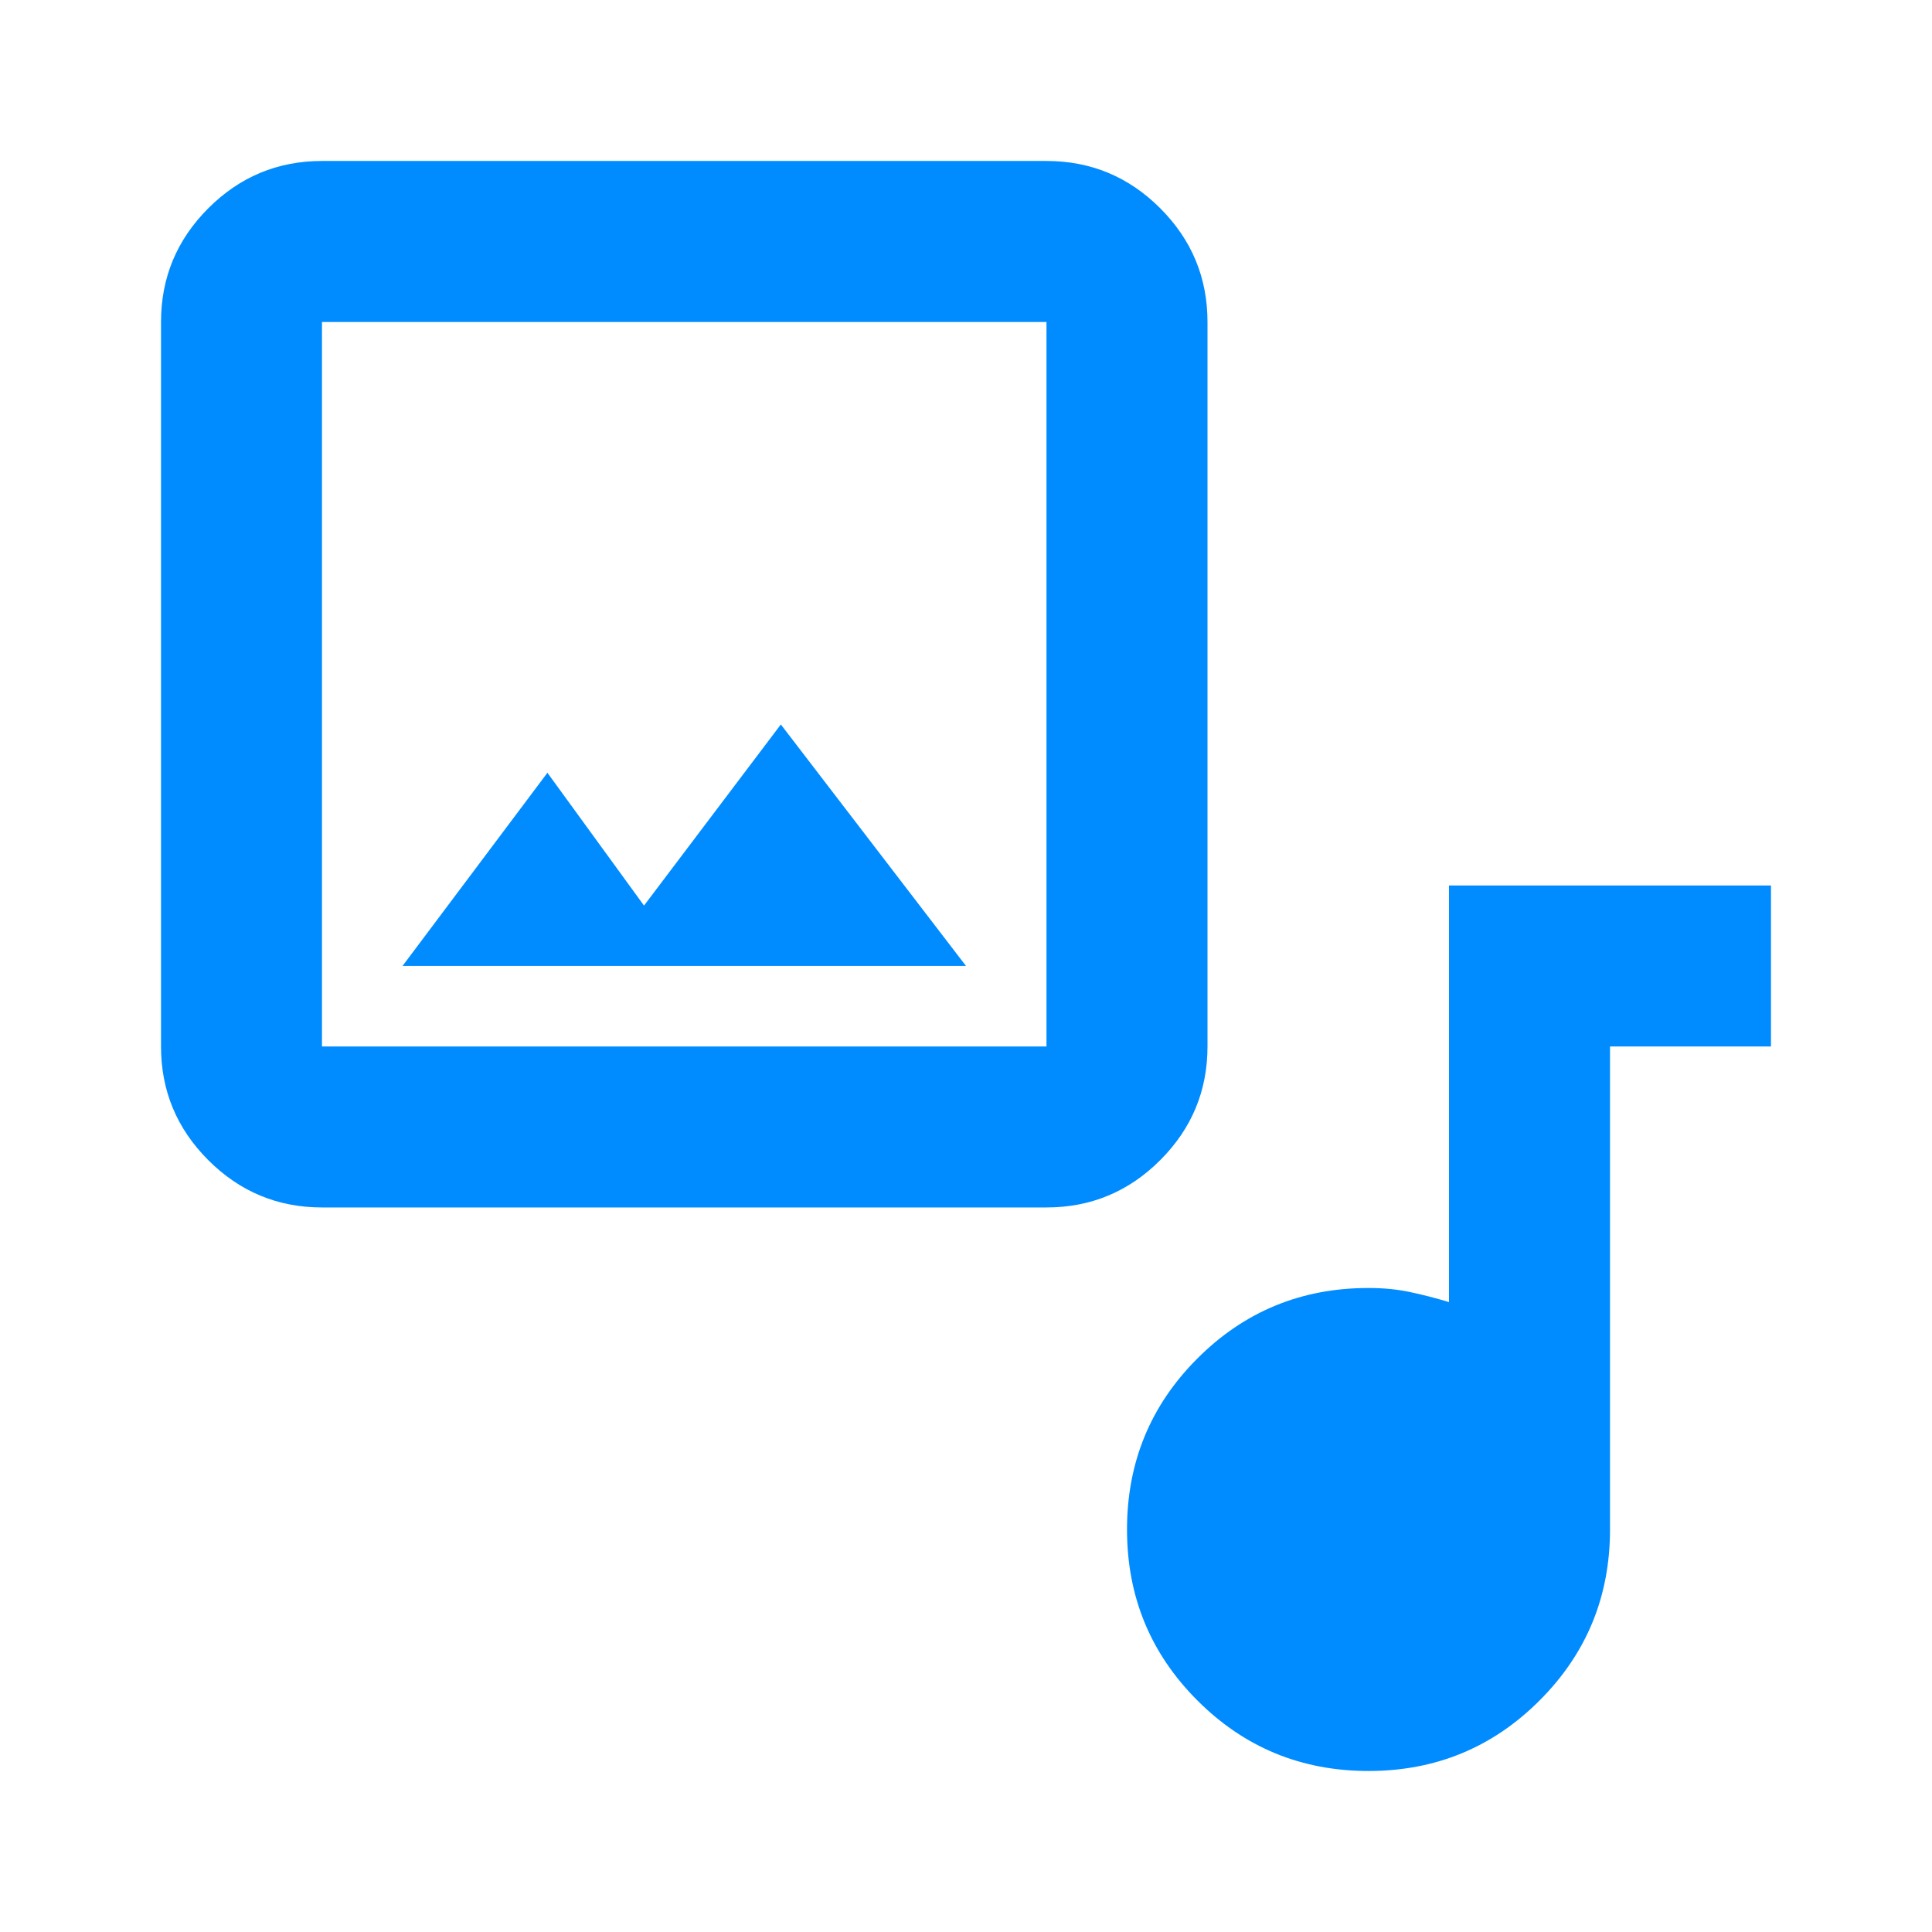 <svg width="44" height="44" viewBox="0 0 44 44" fill="none" xmlns="http://www.w3.org/2000/svg">
<path d="M7.333 27.499C6.325 27.499 5.462 27.14 4.744 26.422C4.026 25.704 3.667 24.841 3.667 23.833V7.333C3.667 6.324 4.026 5.461 4.744 4.743C5.462 4.025 6.325 3.666 7.333 3.666H23.833C24.842 3.666 25.705 4.025 26.423 4.743C27.141 5.461 27.5 6.324 27.5 7.333V23.833C27.5 24.841 27.141 25.704 26.423 26.422C25.705 27.14 24.842 27.499 23.833 27.499H7.333ZM7.333 23.833H23.833V7.333H7.333V23.833ZM14.667 20.624L12.467 17.599L9.167 21.999H22L17.783 16.499L14.667 20.624ZM31.167 40.333C29.639 40.333 28.34 39.798 27.271 38.728C26.201 37.659 25.667 36.361 25.667 34.833C25.667 33.305 26.201 32.006 27.271 30.937C28.34 29.867 29.639 29.333 31.167 29.333C31.503 29.333 31.816 29.363 32.106 29.424C32.397 29.485 32.694 29.562 33 29.654V20.166H40.333V23.833H36.667V34.833C36.667 36.361 36.132 37.659 35.062 38.728C33.993 39.798 32.694 40.333 31.167 40.333Z" fill="#008CFF"/>
</svg>
